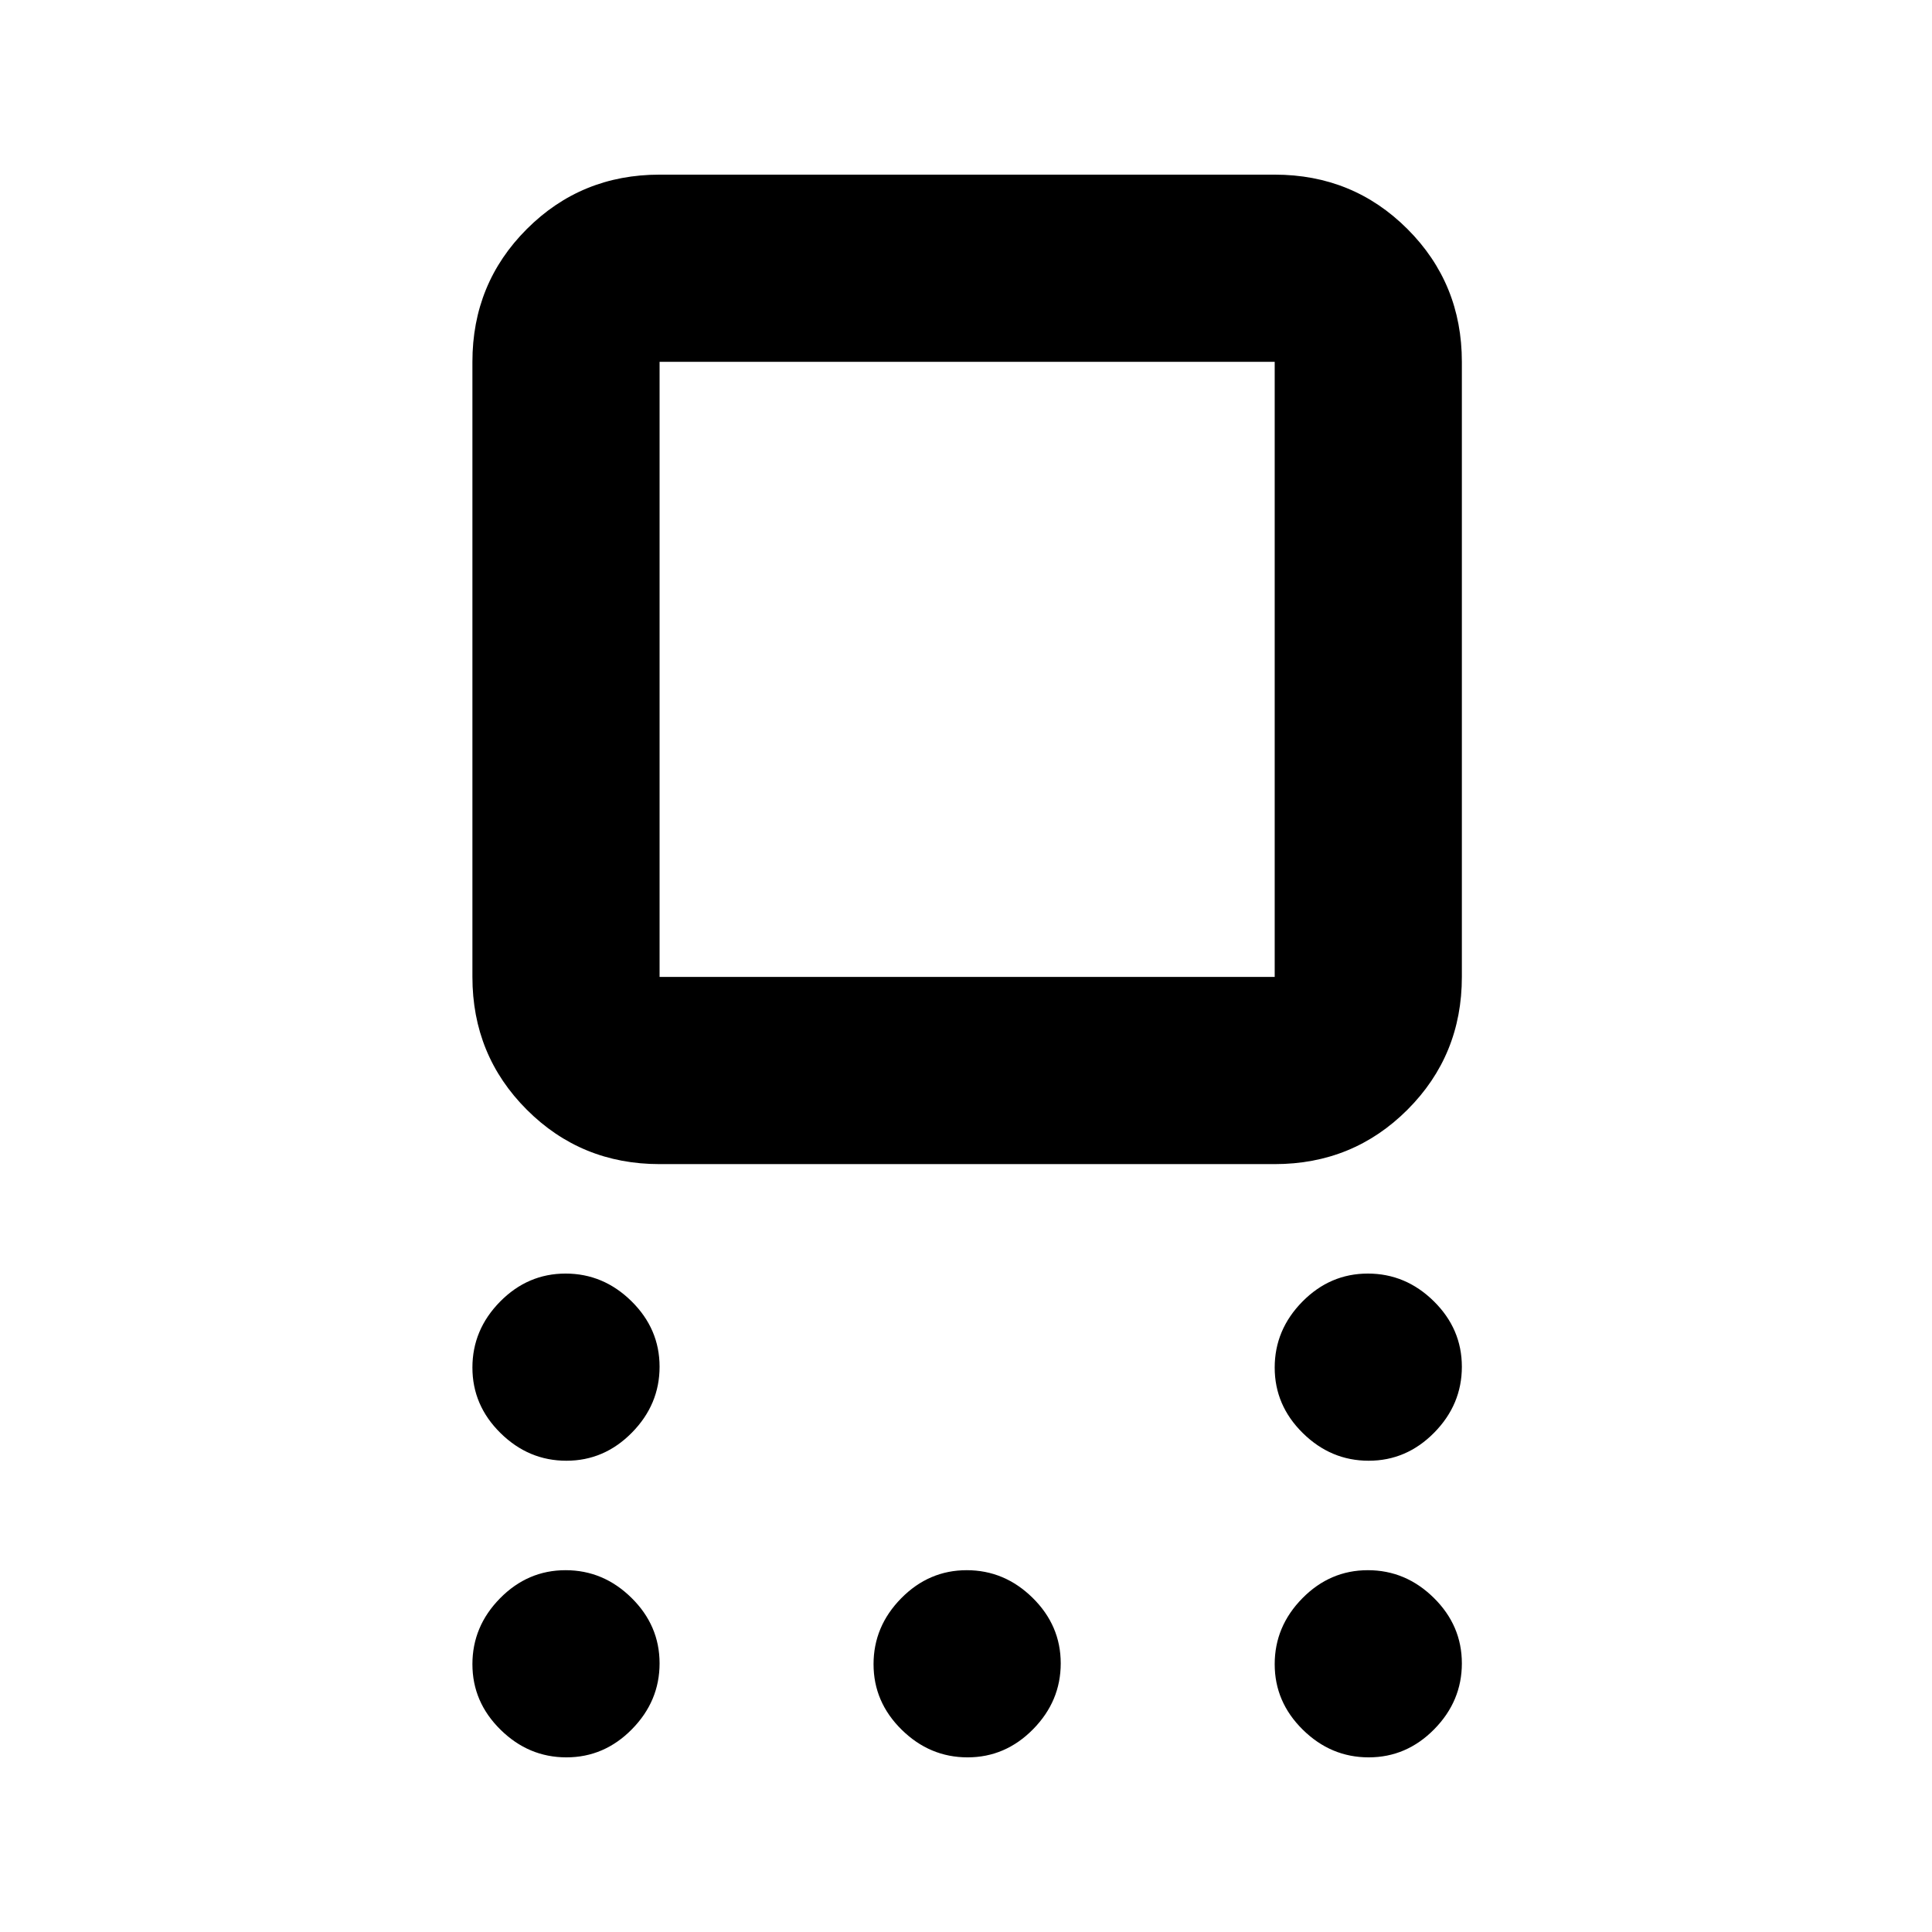 <svg xmlns="http://www.w3.org/2000/svg" height="20" viewBox="0 -960 960 960" width="20"><path d="M327.74-381.56q-38.94 0-65.97-27.03t-27.03-65.98v-305.65q0-38.94 27.03-65.97t65.97-27.03h305.65q38.94 0 65.97 27.03t27.03 65.97v305.65q0 38.95-27.03 65.98t-65.97 27.03H327.74Zm0-93.01h305.65v-305.65H327.74v305.65Zm-46.29 240.4q-18.8 0-32.75-13.75-13.96-13.75-13.96-32.54 0-18.8 13.74-32.76 13.75-13.95 32.55-13.95 18.8 0 32.75 13.74 13.96 13.75 13.96 32.55 0 18.79-13.75 32.75-13.74 13.96-32.54 13.96Zm0 147.39q-18.8 0-32.75-13.75-13.96-13.74-13.96-32.54 0-18.8 13.74-32.76 13.75-13.95 32.55-13.95 18.8 0 32.75 13.74 13.96 13.75 13.96 32.55 0 18.79-13.75 32.75-13.74 13.96-32.54 13.96Zm199.33 0q-18.8 0-32.76-13.75-13.96-13.74-13.96-32.54 0-18.8 13.75-32.76 13.75-13.95 32.54-13.95 18.8 0 32.76 13.74 13.96 13.75 13.96 32.55 0 18.79-13.75 32.75t-32.54 13.96Zm199.32 0q-18.8 0-32.75-13.75-13.96-13.74-13.96-32.54 0-18.8 13.75-32.76 13.74-13.95 32.54-13.95 18.8 0 32.76 13.74 13.95 13.75 13.95 32.55 0 18.79-13.74 32.75-13.75 13.96-32.55 13.96Zm0-147.39q-18.8 0-32.75-13.75-13.96-13.75-13.96-32.54 0-18.8 13.75-32.76 13.74-13.95 32.54-13.95 18.8 0 32.76 13.74 13.95 13.75 13.95 32.55 0 18.79-13.74 32.75-13.75 13.96-32.55 13.96ZM480.57-627.39Z"/></svg>